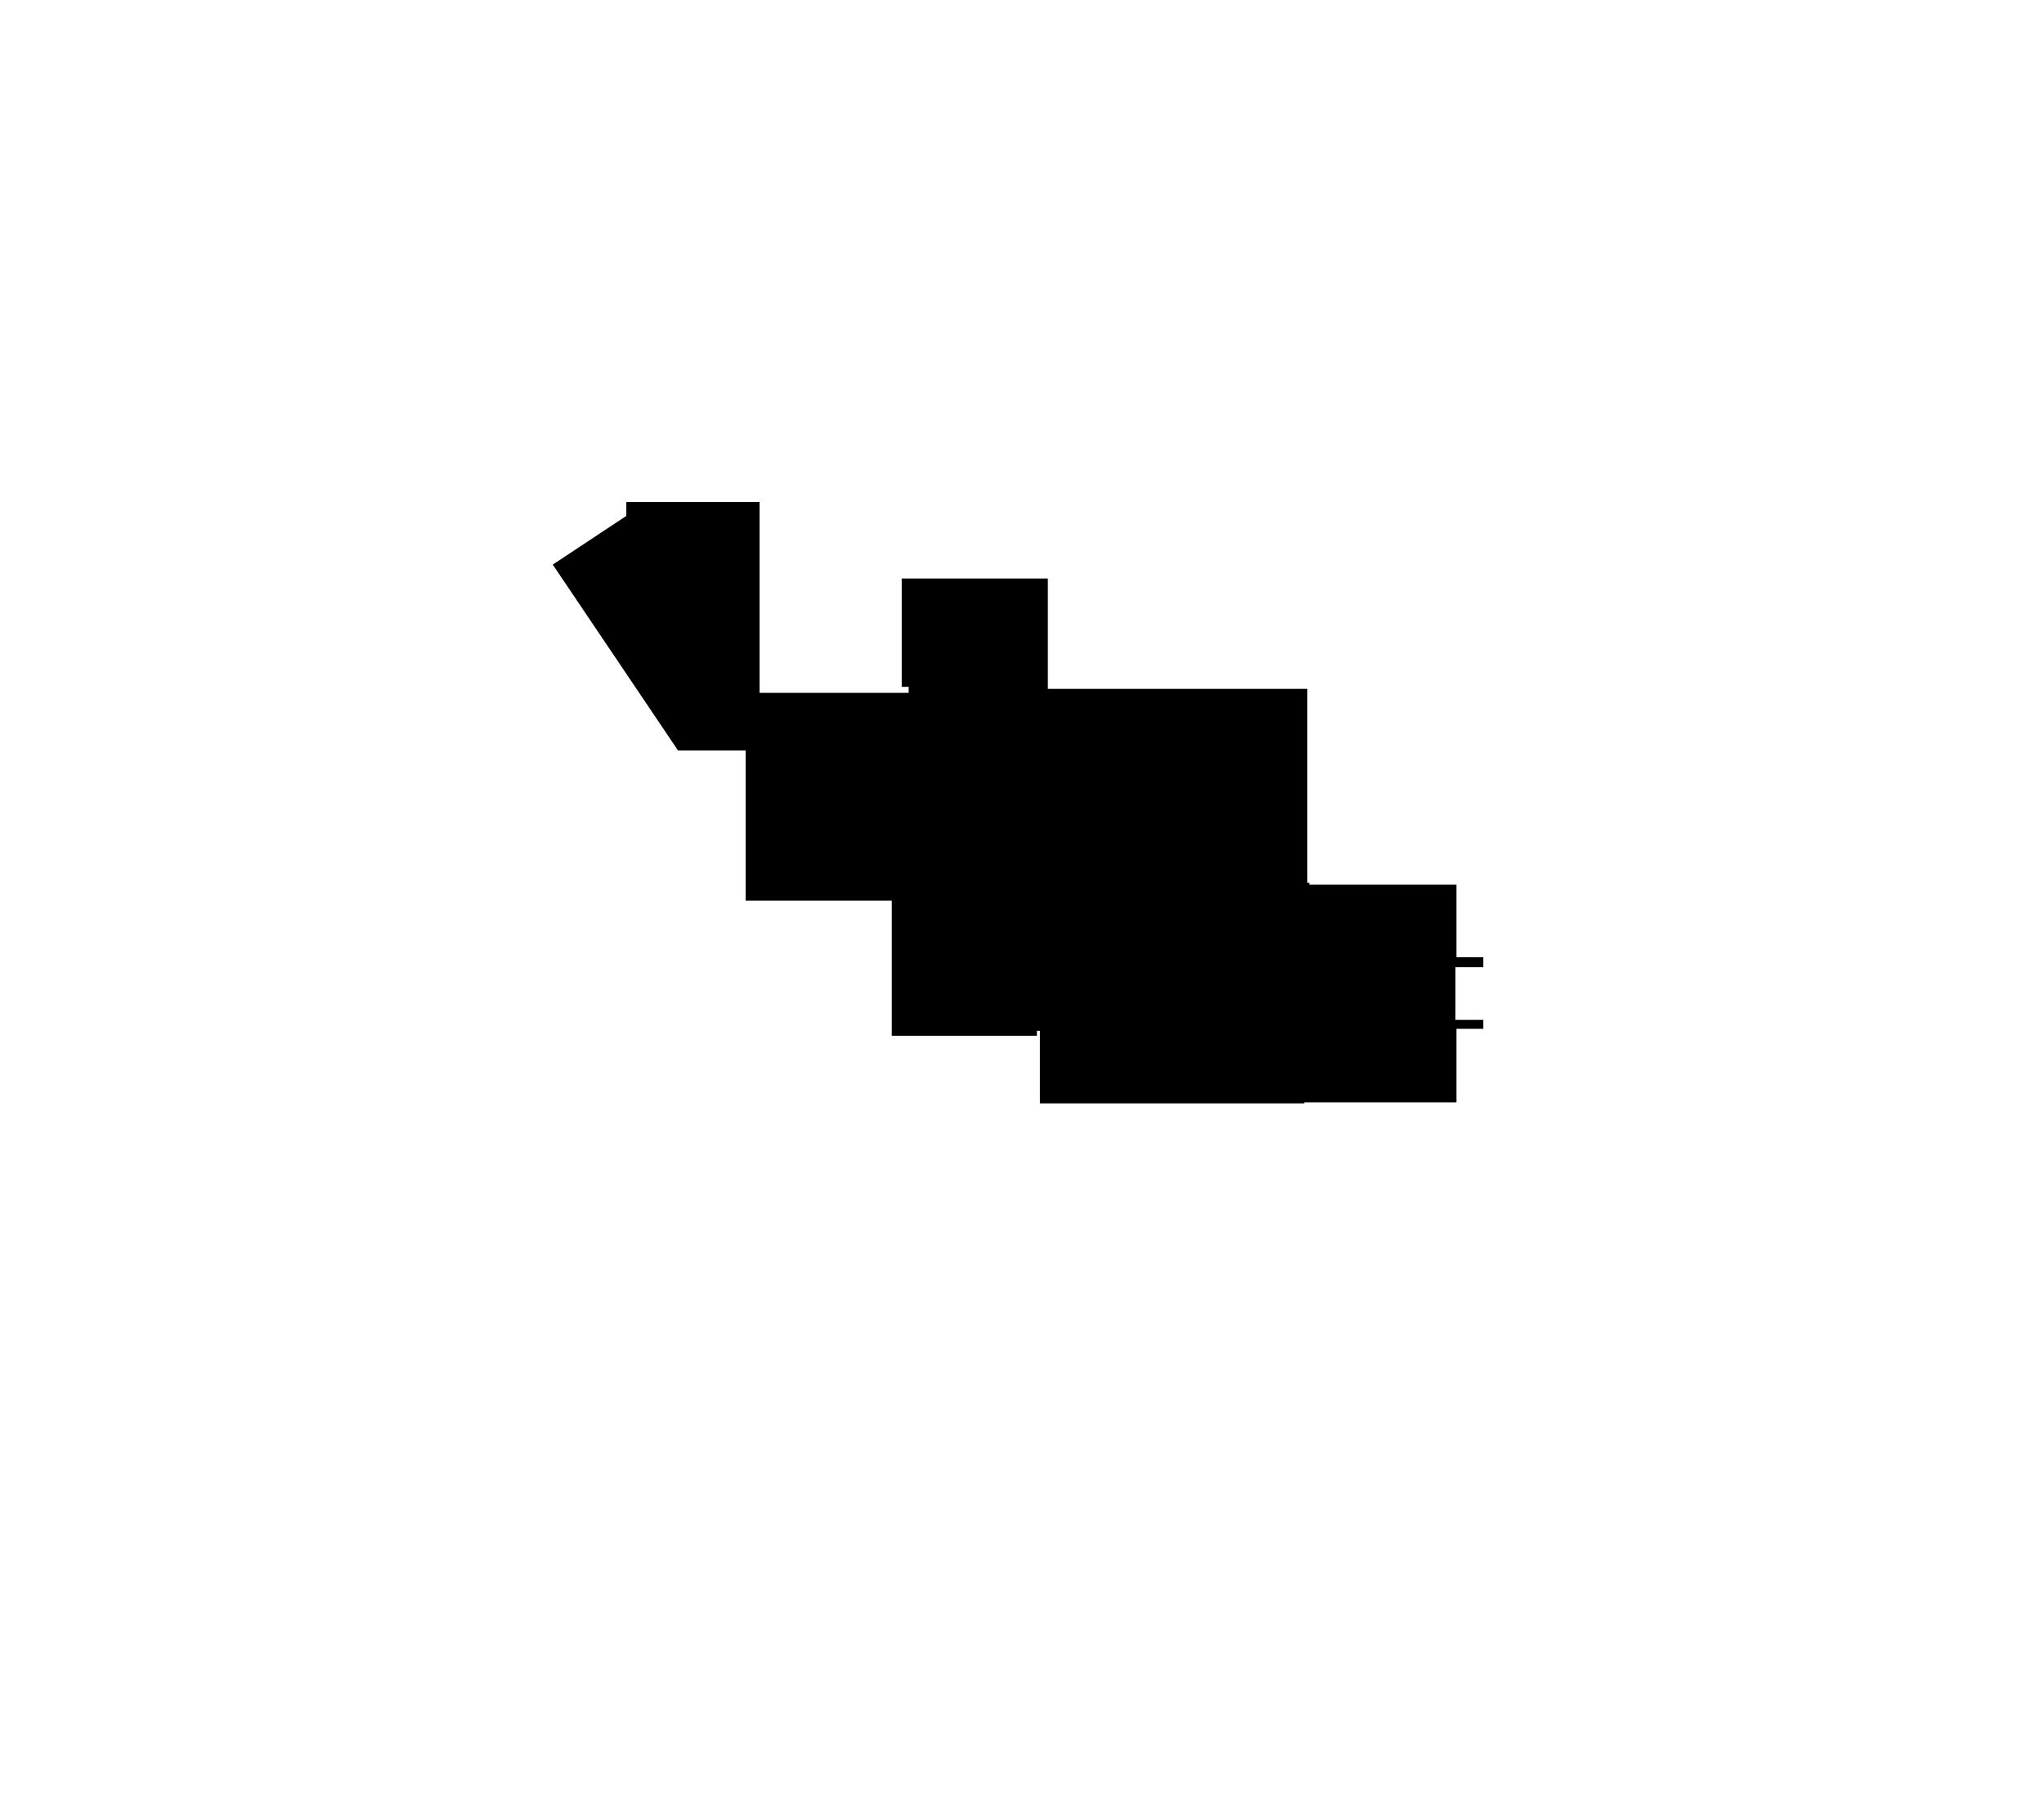 <svg version="1.1"  xmlns="http://www.w3.org/2000/svg" viewBox="-500 -400 2056 1816">
    <path  d="m56 168 74-49v-14h134v192h150v-6h-7V182h147v111h261v195h2v2h148v73h27v10h-28v53h28v9h-27v74H812v1H546v-73h-3v5H397V506H250V355h-68z" id="floor"/>
    <path  d="m98 219 15 23 48-32-32-49-18 12 17 26z" id="_3229"/>
    <path  d="M263 423h15v-15l163 1v-99H263Z" id="_3222"/>
    <path  d="M263 493h178v-67h-18v-15H280l1 15h-18z" id="_3221"/>
    <path  d="M451 461h27v1h21V341h-55v114h7z" id="_3219"/>
    <path  d="m800 311-237 1v188h110v-13h79l1 13h24l1-13h23v-42h-1z" id="_3214"/>
    <path  d="M431 574h-28v-60h5v-10h19v15h5z" id="_3118"/>
    <path  d="M434 574v-29h52v24h-5v5z" id="_3117"/>
    <path  d="M519 592v-36h13v-17h17v-2h-5l1-5h15v26h-10v34z" id="_3115"/>
    <path  d="M562 695h79V534h-79z" id="_3113"/>
    <path  d="M643 546h110v-12h23v12h24v149H643z" id="_3109"/>
    <path  d="M802 534h62v42h-50v-7h-8v-4h-3z" id="_3104"/>
    <path  d="M901 508h13l1-5h34v70h-48z" id="_3201"/>
    <path  d="M849 578h-47l1 118h97v-72l-51-1z" id="_3103"/>
</svg>
